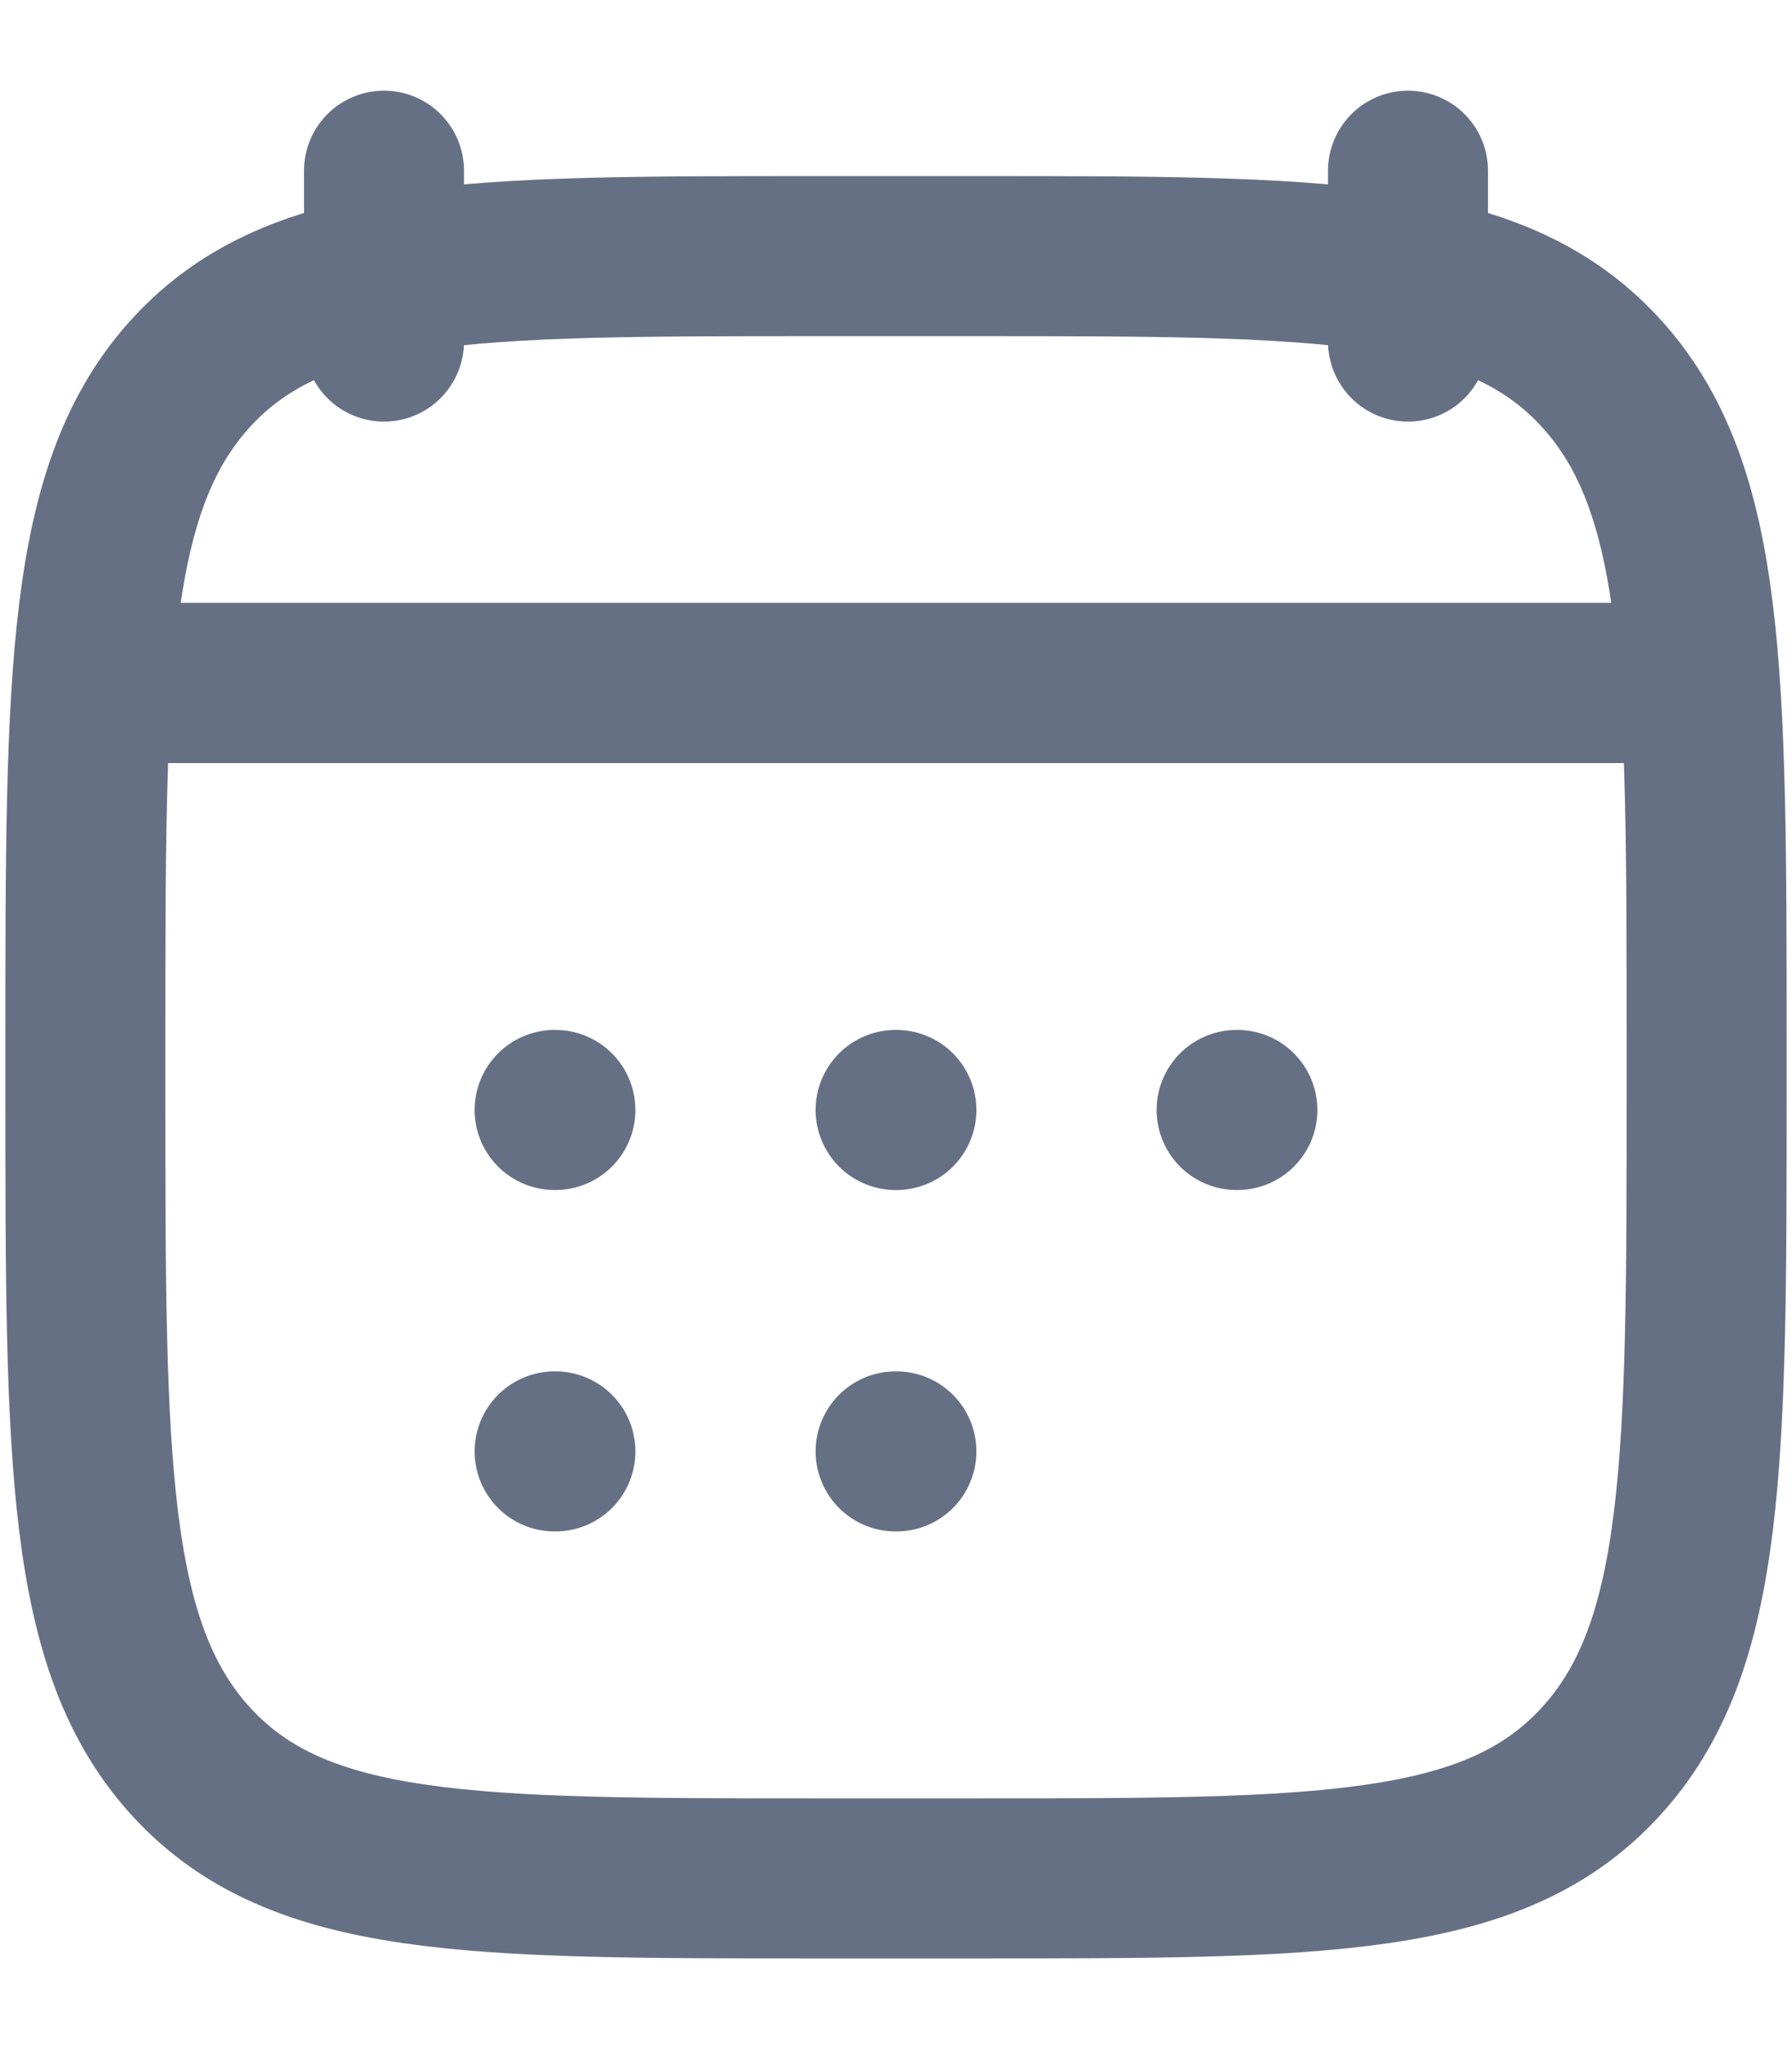 <svg width="14" height="16" viewBox="0 0 14 16" fill="none" xmlns="http://www.w3.org/2000/svg">
<path d="M11 1.333V2.667M3 1.333V2.667" stroke="#667085" stroke-width="1.25" stroke-linecap="round" stroke-linejoin="round"/>
<path d="M6.997 8.667H7.003M6.997 11.333H7.003M9.661 8.667H9.667M4.333 8.667H4.339M4.333 11.333H4.339" stroke="#667085" stroke-width="1.25" stroke-linecap="round" stroke-linejoin="round"/>
<path d="M1.333 5.333H12.667" stroke="#667085" stroke-width="1.25" stroke-linecap="round" stroke-linejoin="round"/>
<path d="M0.667 8.162C0.667 5.257 0.667 3.805 1.501 2.902C2.336 2 3.68 2 6.367 2H7.633C10.32 2 11.664 2 12.498 2.902C13.333 3.805 13.333 5.257 13.333 8.162V8.505C13.333 11.409 13.333 12.862 12.498 13.764C11.664 14.667 10.32 14.667 7.633 14.667H6.367C3.68 14.667 2.336 14.667 1.501 13.764C0.667 12.862 0.667 11.409 0.667 8.505V8.162Z" stroke="#667085" stroke-width="1.25" stroke-linecap="round" stroke-linejoin="round"/>
<path d="M1 5.333H13" stroke="#667085" stroke-width="1.25" stroke-linecap="round" stroke-linejoin="round"/>
</svg>
